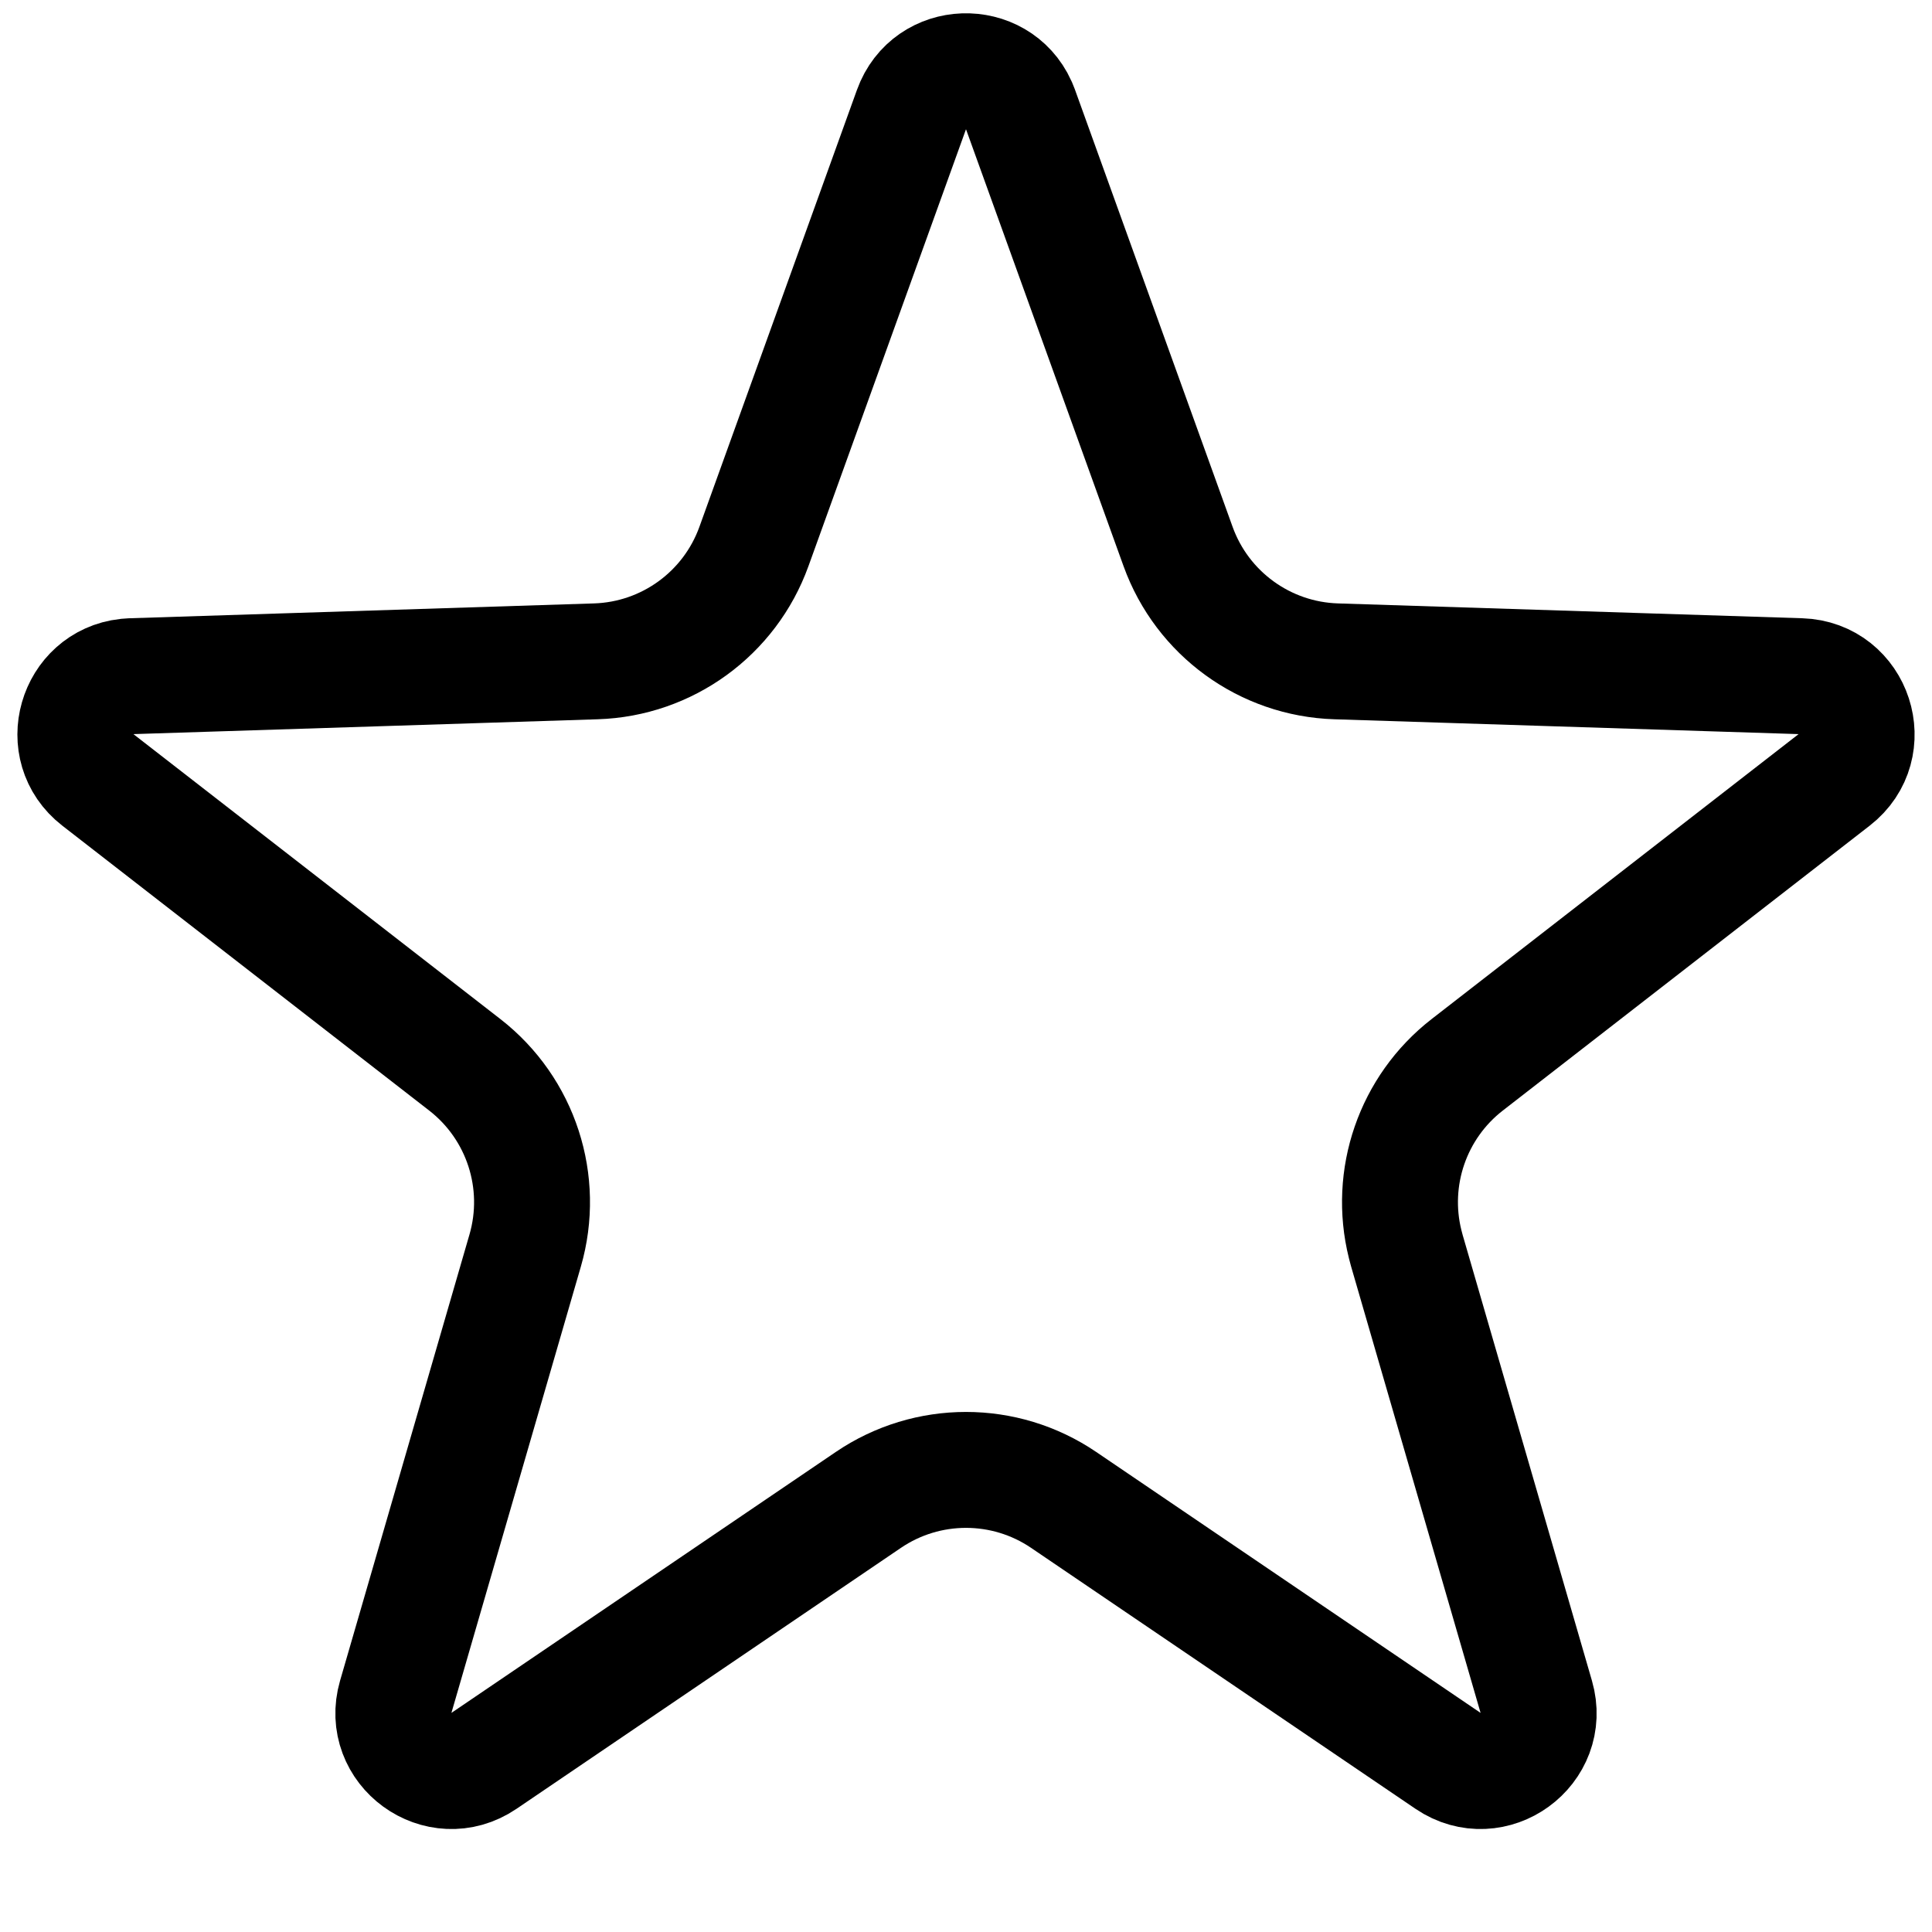 <svg width="100" height="100" viewBox="0 0 100 100" fill="none" xmlns="http://www.w3.org/2000/svg">
<g clip-path="url(#clip0_5615_71729)">
<path d="M47.178 5.67C48.101 3.109 51.638 3.029 52.725 5.43L52.822 5.67L60.978 28.289C62.23 31.759 65.472 34.114 69.158 34.231L93.19 34.999C95.999 35.089 97.154 38.644 94.935 40.367L75.943 55.114C73.121 57.306 71.871 60.95 72.73 64.397L72.818 64.73L79.516 87.823C80.298 90.522 77.274 92.719 74.949 91.141L55.055 77.636C52.003 75.564 47.997 75.564 44.945 77.636L25.051 91.141C22.726 92.719 19.702 90.522 20.484 87.823L27.182 64.73C28.209 61.187 26.97 57.376 24.057 55.114L5.065 40.367C2.916 38.698 3.932 35.31 6.551 35.018L6.81 34.999L30.842 34.231C34.528 34.114 37.77 31.759 39.022 28.289L47.178 5.67Z" stroke="black" stroke-width="6"/>
</g>
<defs>
<clipPath id="clip0_5615_71729">
<rect width="100" height="100" fill="white"/>
</clipPath>
</defs>
</svg>
